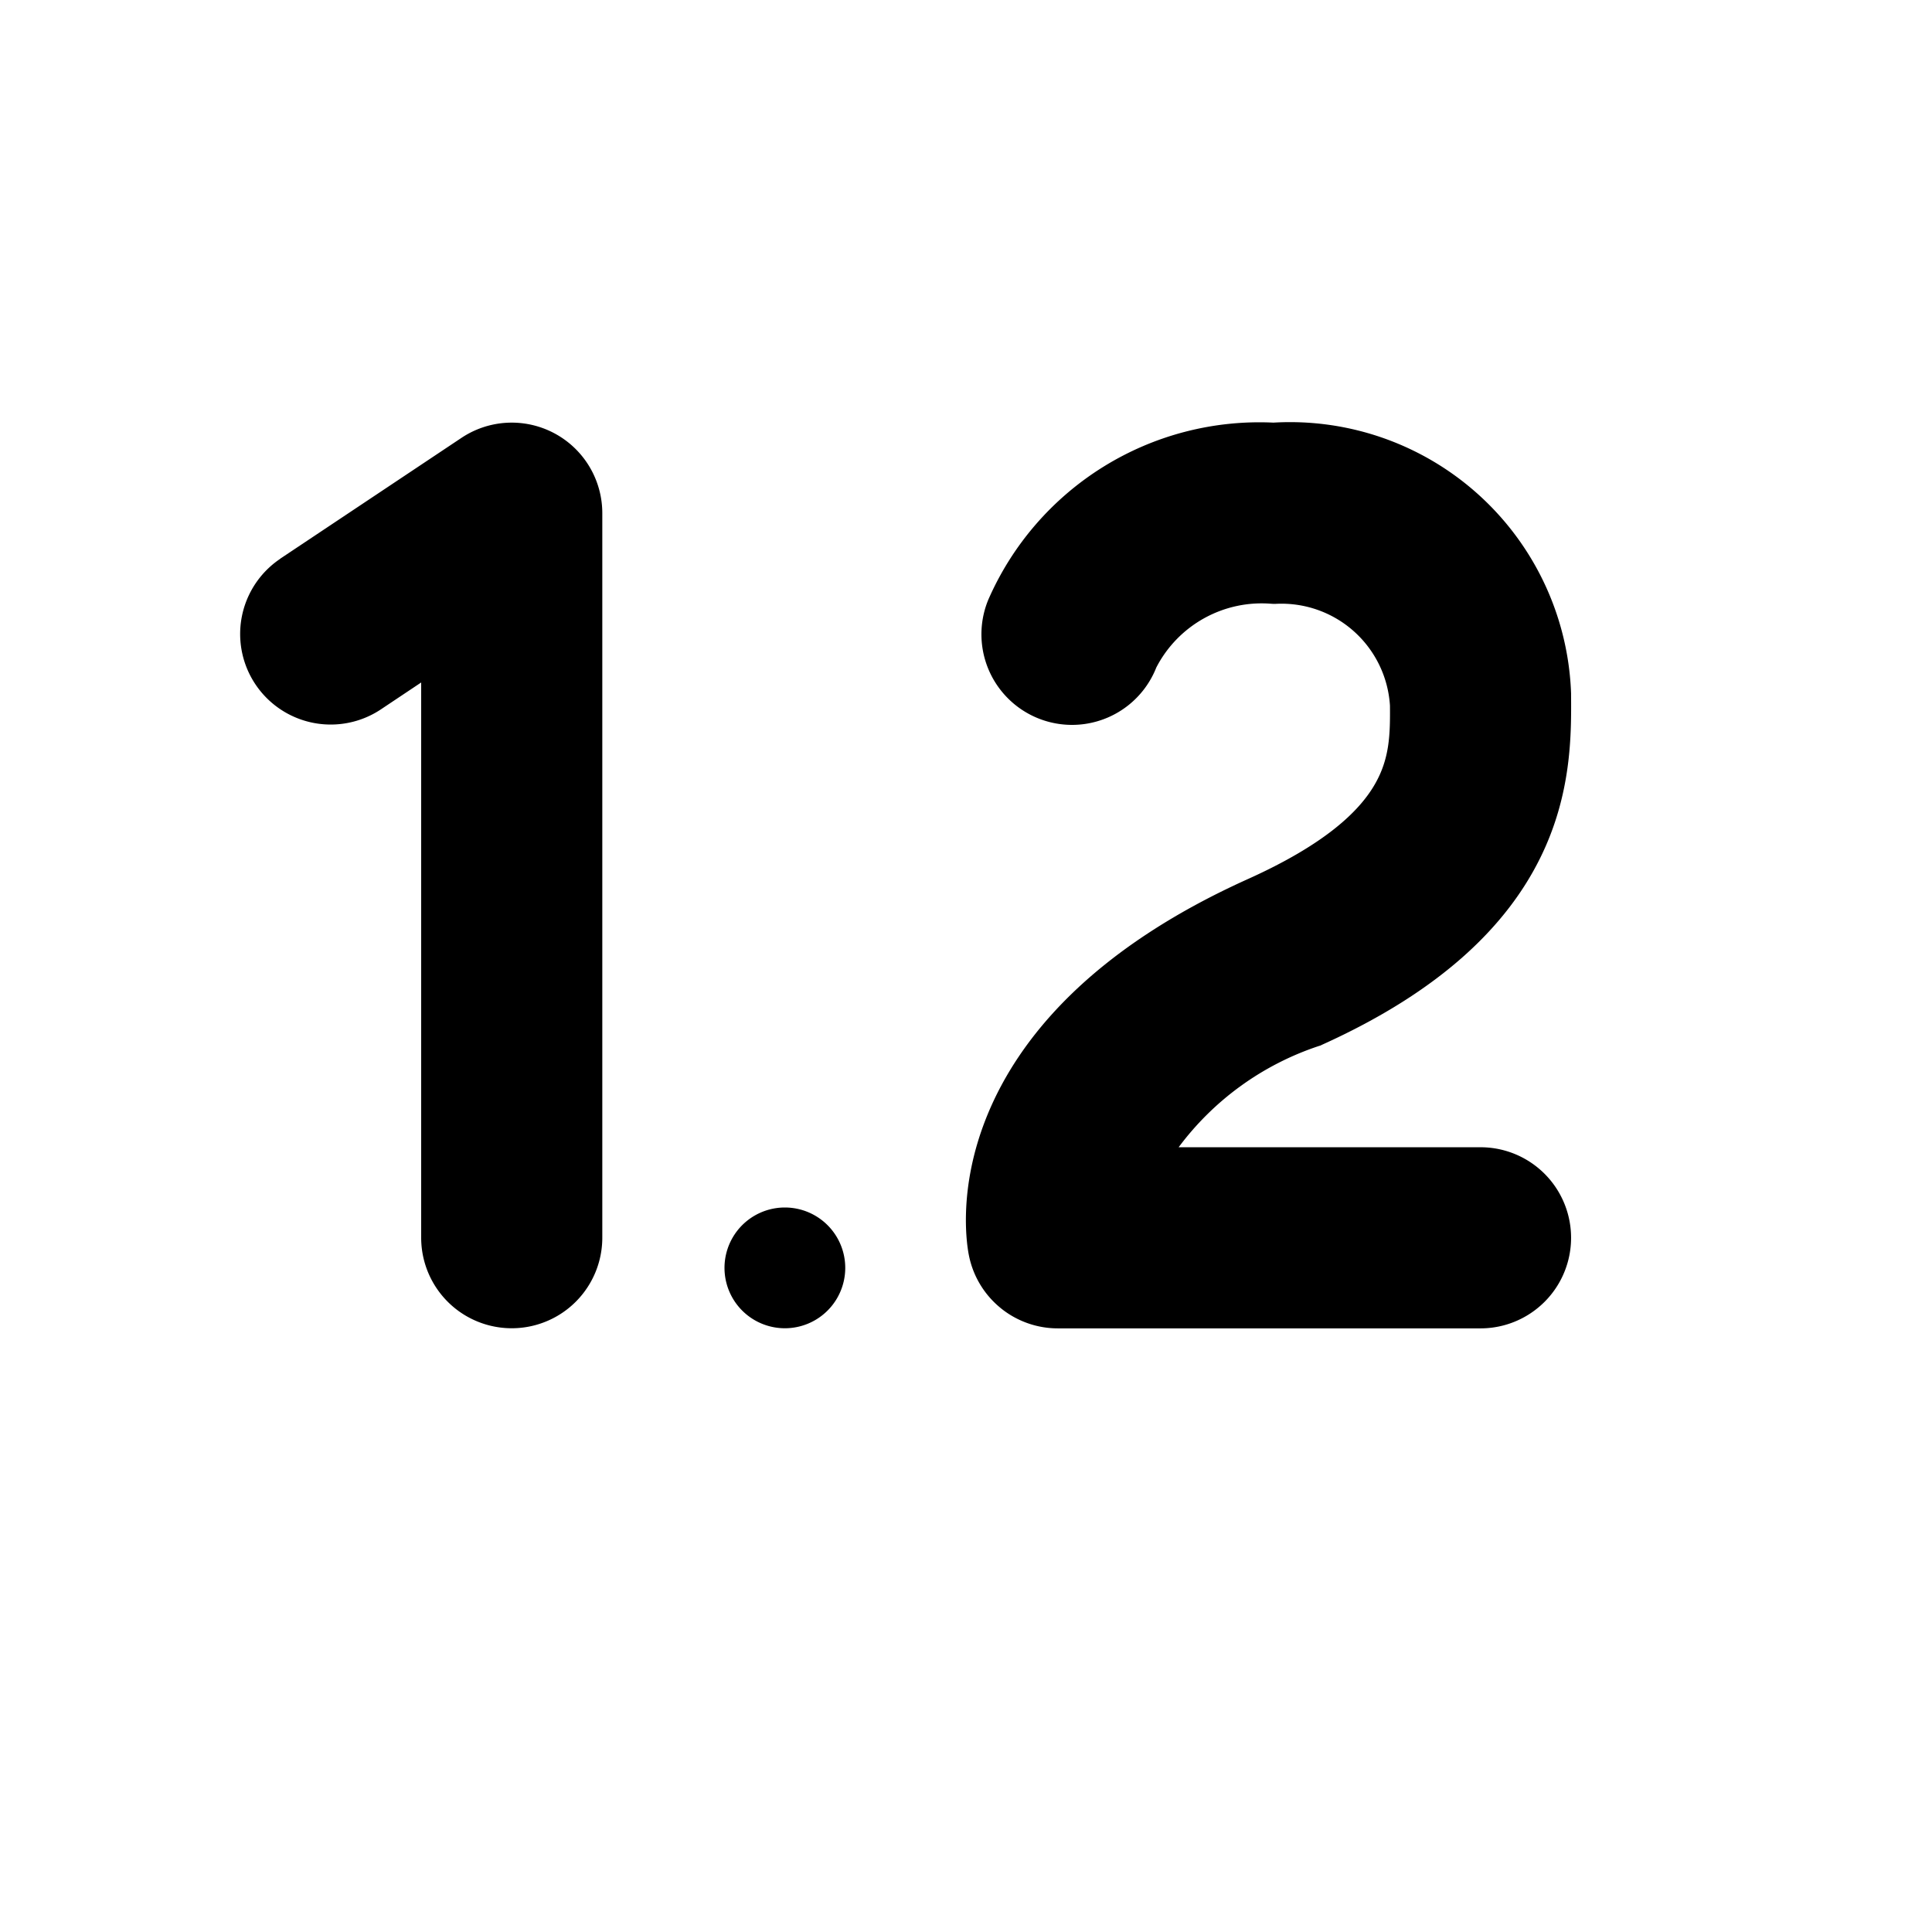 <svg xmlns="http://www.w3.org/2000/svg" width="16" height="16" fill="currentColor"><path d="M8.286 10.832a.75.75 0 0 0 .475.169h3.5a.75.75 0 1 0 0-1.5h-2.5a2.382 2.382 0 0 1 1.163-.839l.013-.004.012-.006c1.005-.454 1.535-1 1.804-1.542.265-.533.26-1.034.258-1.354v-.014A2.329 2.329 0 0 0 10.546 3.5a2.45 2.45 0 0 0-2.362 1.468l-.004.01a.75.75 0 0 0 1.396.55.982.982 0 0 1 .951-.528l.018.001h.017a.9.9 0 0 1 .949.842c.002.236-.001.44-.128.657-.129.221-.41.493-1.053.782-1.298.586-1.894 1.322-2.152 1.95-.256.623-.166 1.107-.153 1.169a.75.75 0 0 0 .26.43ZM3.488 5.652l-.34.227a.75.75 0 0 1-.832-1.248l.006-.005 1.5-1a.75.75 0 0 1 1.166.624v6a.75.75 0 1 1-1.5 0V5.653ZM7 10.5a.5.5 0 1 1-1 0 .5.5 0 0 1 1 0Z"/></svg>